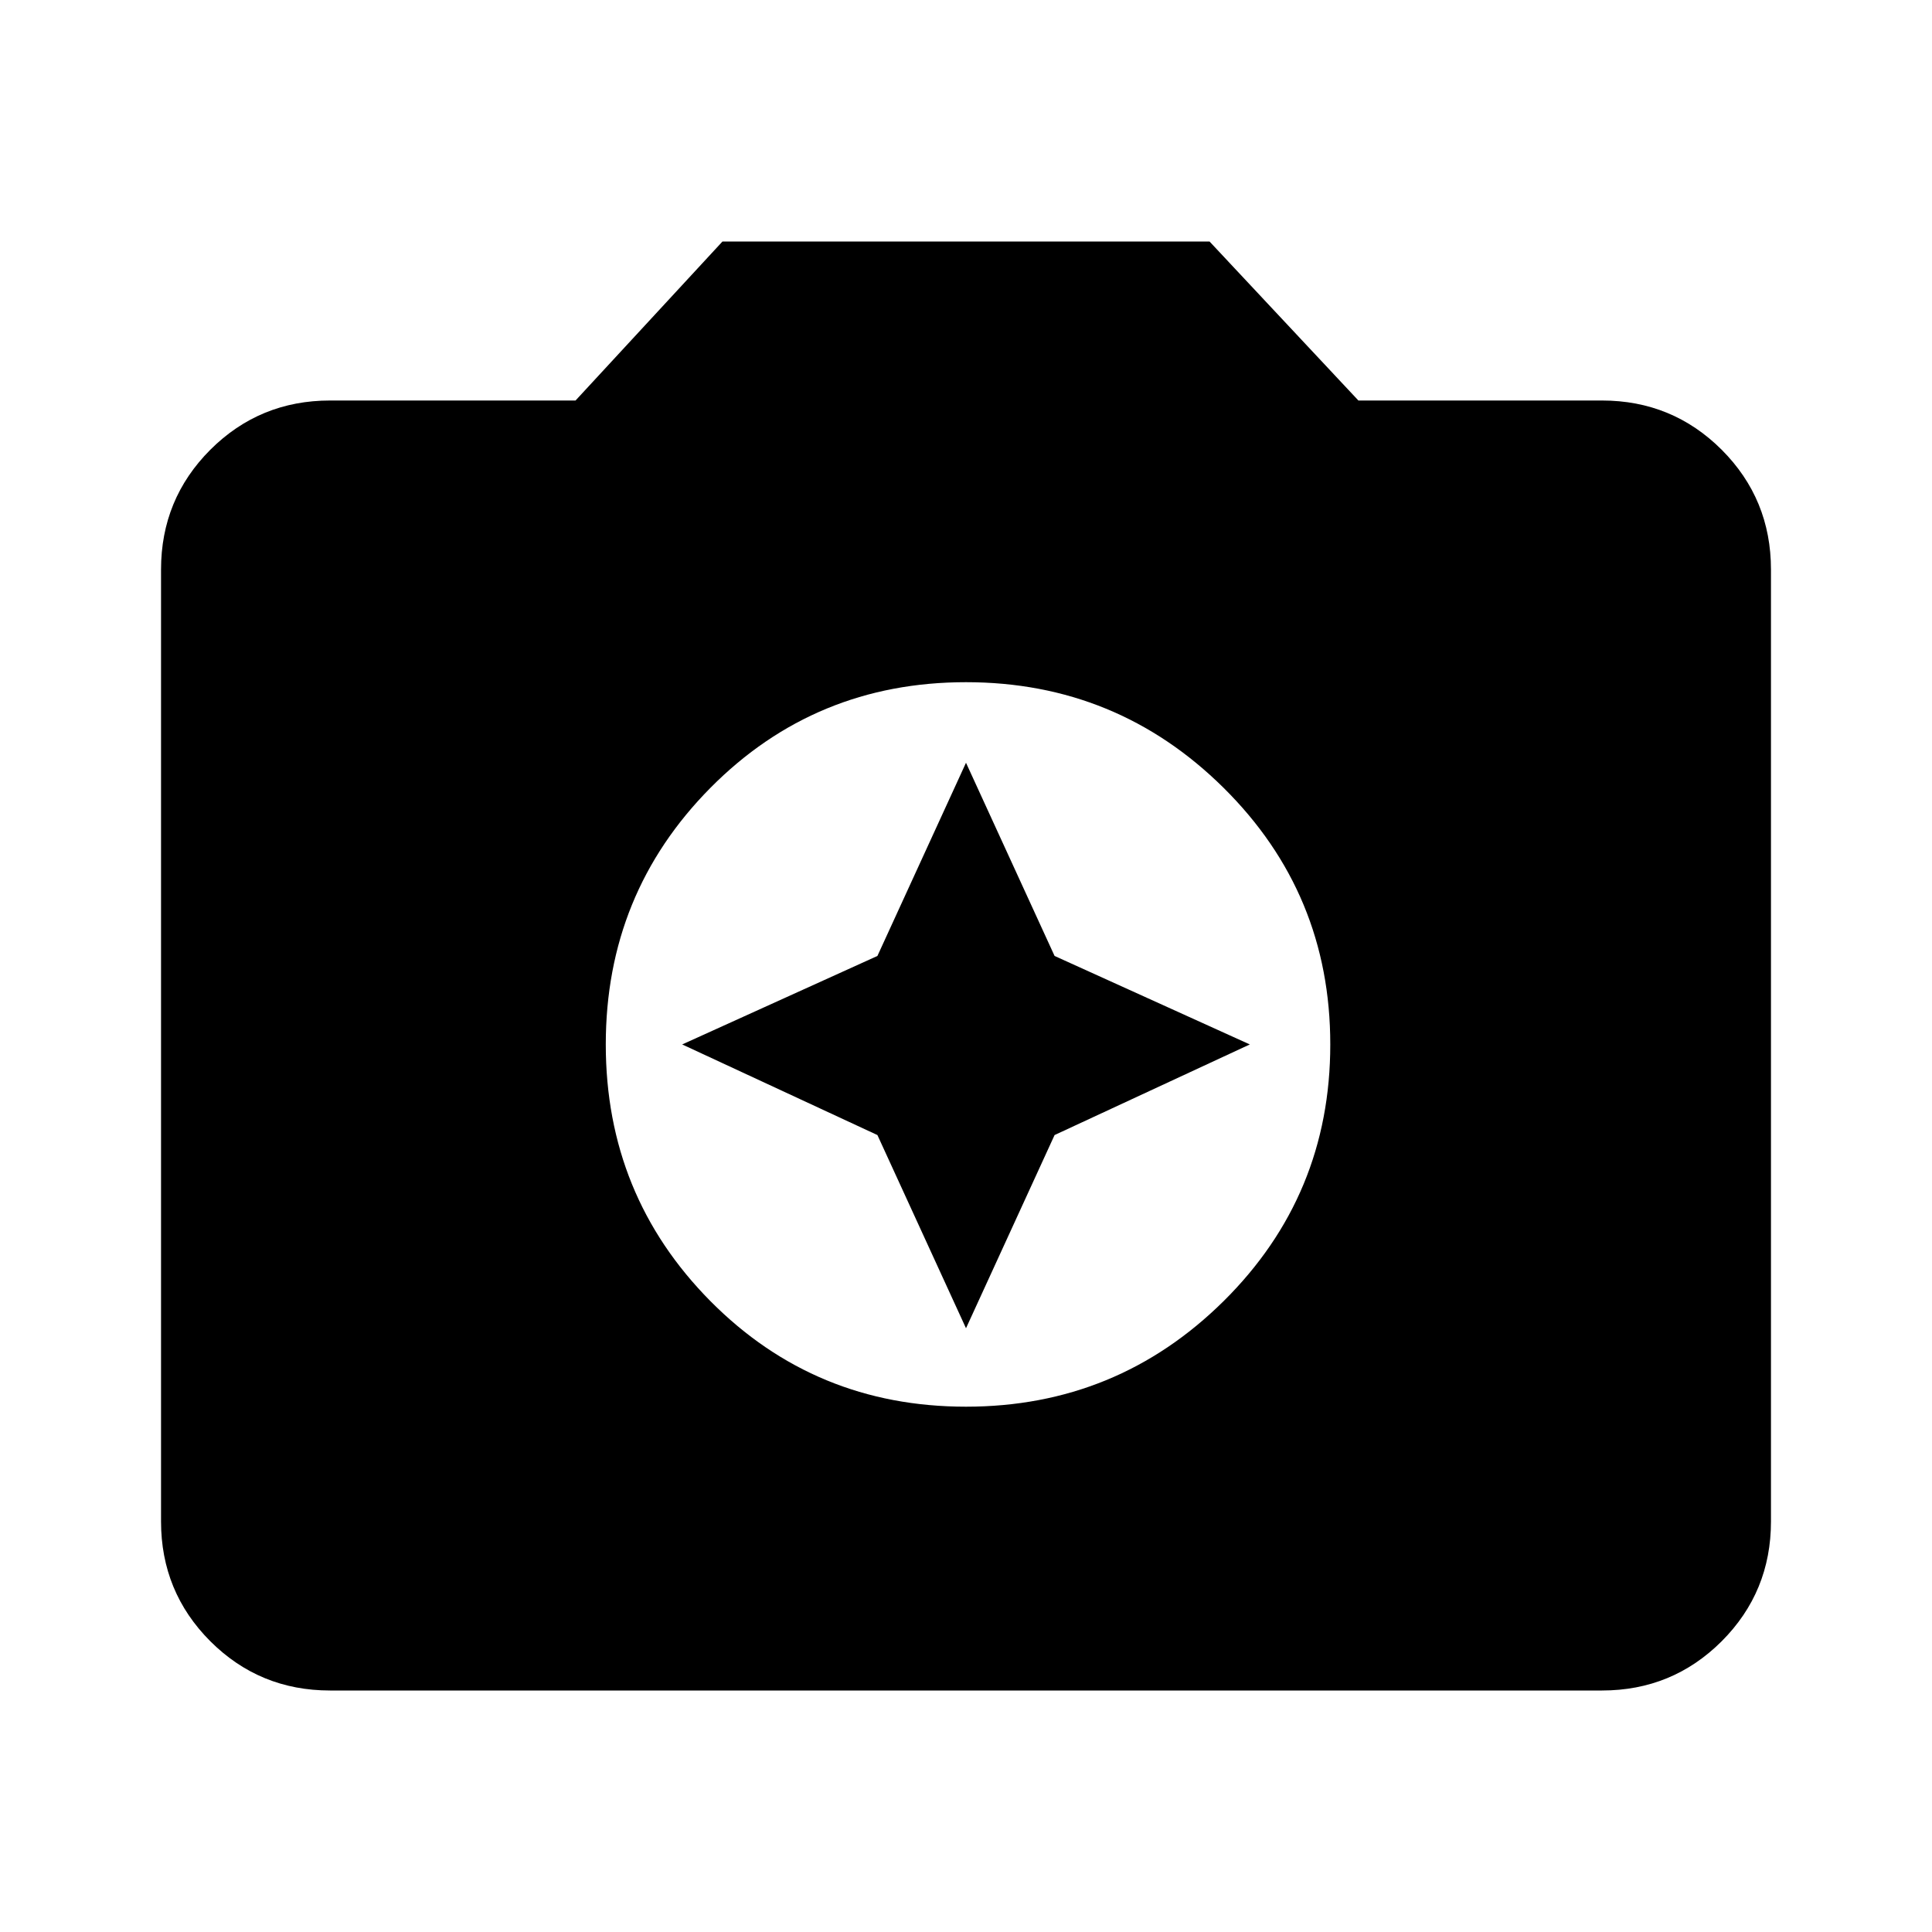 <svg xmlns="http://www.w3.org/2000/svg" height="20" width="20"><path d="M10 14.562Q11.562 14.562 12.667 13.469Q13.771 12.375 13.771 10.812Q13.771 9.25 12.667 8.156Q11.562 7.062 10 7.062Q8.438 7.062 7.354 8.156Q6.271 9.25 6.271 10.812Q6.271 12.375 7.354 13.469Q8.438 14.562 10 14.562ZM10 13.75 9.083 11.75 7.062 10.812 9.083 9.896 10 7.896 10.917 9.896 12.938 10.812 10.917 11.75ZM3.417 17.5Q2.688 17.5 2.177 16.99Q1.667 16.479 1.667 15.75V5.896Q1.667 5.167 2.177 4.656Q2.688 4.146 3.417 4.146H5.958L7.479 2.5H12.521L14.062 4.146H16.583Q17.312 4.146 17.823 4.656Q18.333 5.167 18.333 5.896V15.75Q18.333 16.479 17.823 16.99Q17.312 17.5 16.583 17.5Z"/></svg>